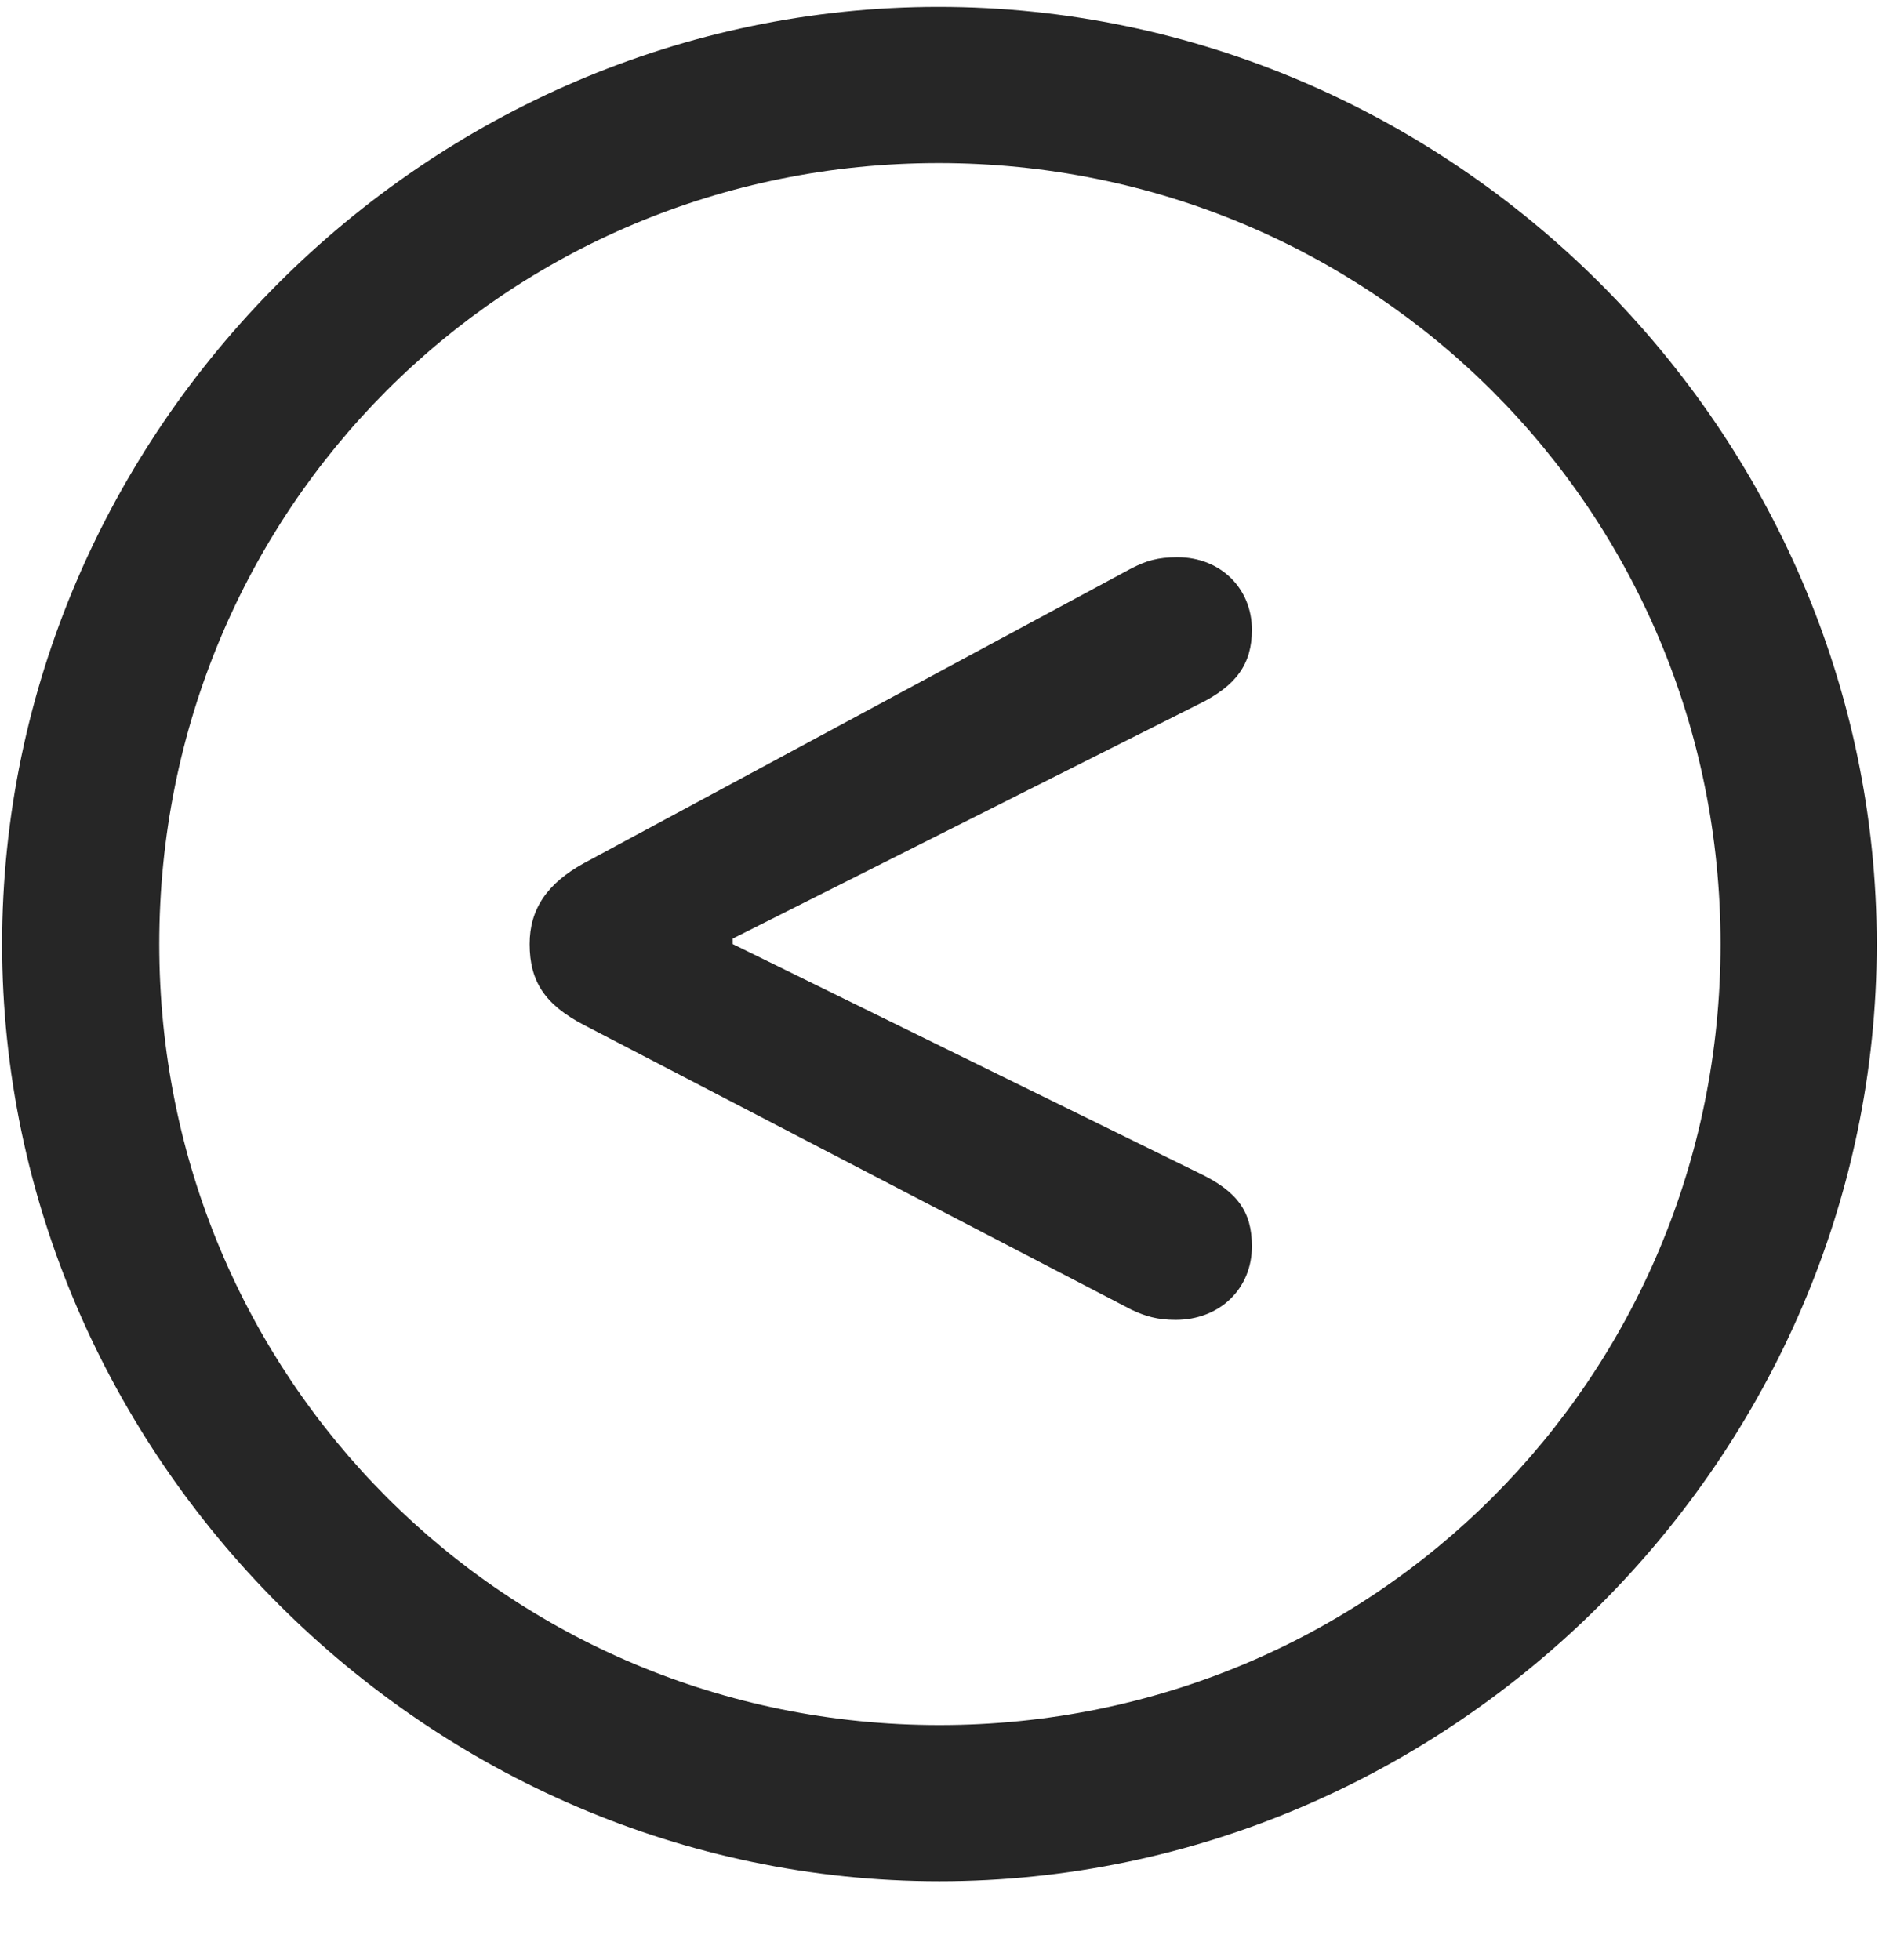 <svg width="24" height="25" viewBox="0 0 24 25" fill="none" xmlns="http://www.w3.org/2000/svg">
<g clip-path="url(#clip0_2207_22953)">
<path d="M11.98 23.994C18.52 23.994 23.933 18.568 23.933 12.041C23.933 5.502 18.508 0.088 11.969 0.088C5.441 0.088 0.027 5.502 0.027 12.041C0.027 18.568 5.453 23.994 11.98 23.994ZM11.98 22.002C6.449 22.002 2.031 17.572 2.031 12.041C2.031 6.51 6.438 2.08 11.969 2.08C17.5 2.08 21.941 6.51 21.941 12.041C21.941 17.572 17.512 22.002 11.98 22.002Z" fill="black" fill-opacity="0.85"/>
<path d="M14.992 16.834C15.555 16.834 15.965 16.436 15.965 15.896C15.965 15.451 15.777 15.193 15.285 14.959L9.344 12.041V11.971L15.285 8.982C15.766 8.748 15.965 8.467 15.965 8.033C15.965 7.506 15.566 7.107 15.016 7.107C14.758 7.107 14.617 7.154 14.43 7.248L7.445 11.01C6.977 11.268 6.754 11.596 6.754 12.041C6.754 12.521 6.953 12.815 7.445 13.072L14.43 16.705C14.605 16.787 14.758 16.834 14.992 16.834Z" fill="black" fill-opacity="0.85"/>
</g>
<defs>
<clipPath id="clip0_2207_22953">
<rect width="23.906" height="23.918" fill="white" transform="translate(0.027 0.088)"/>
</clipPath>
</defs>
</svg>
